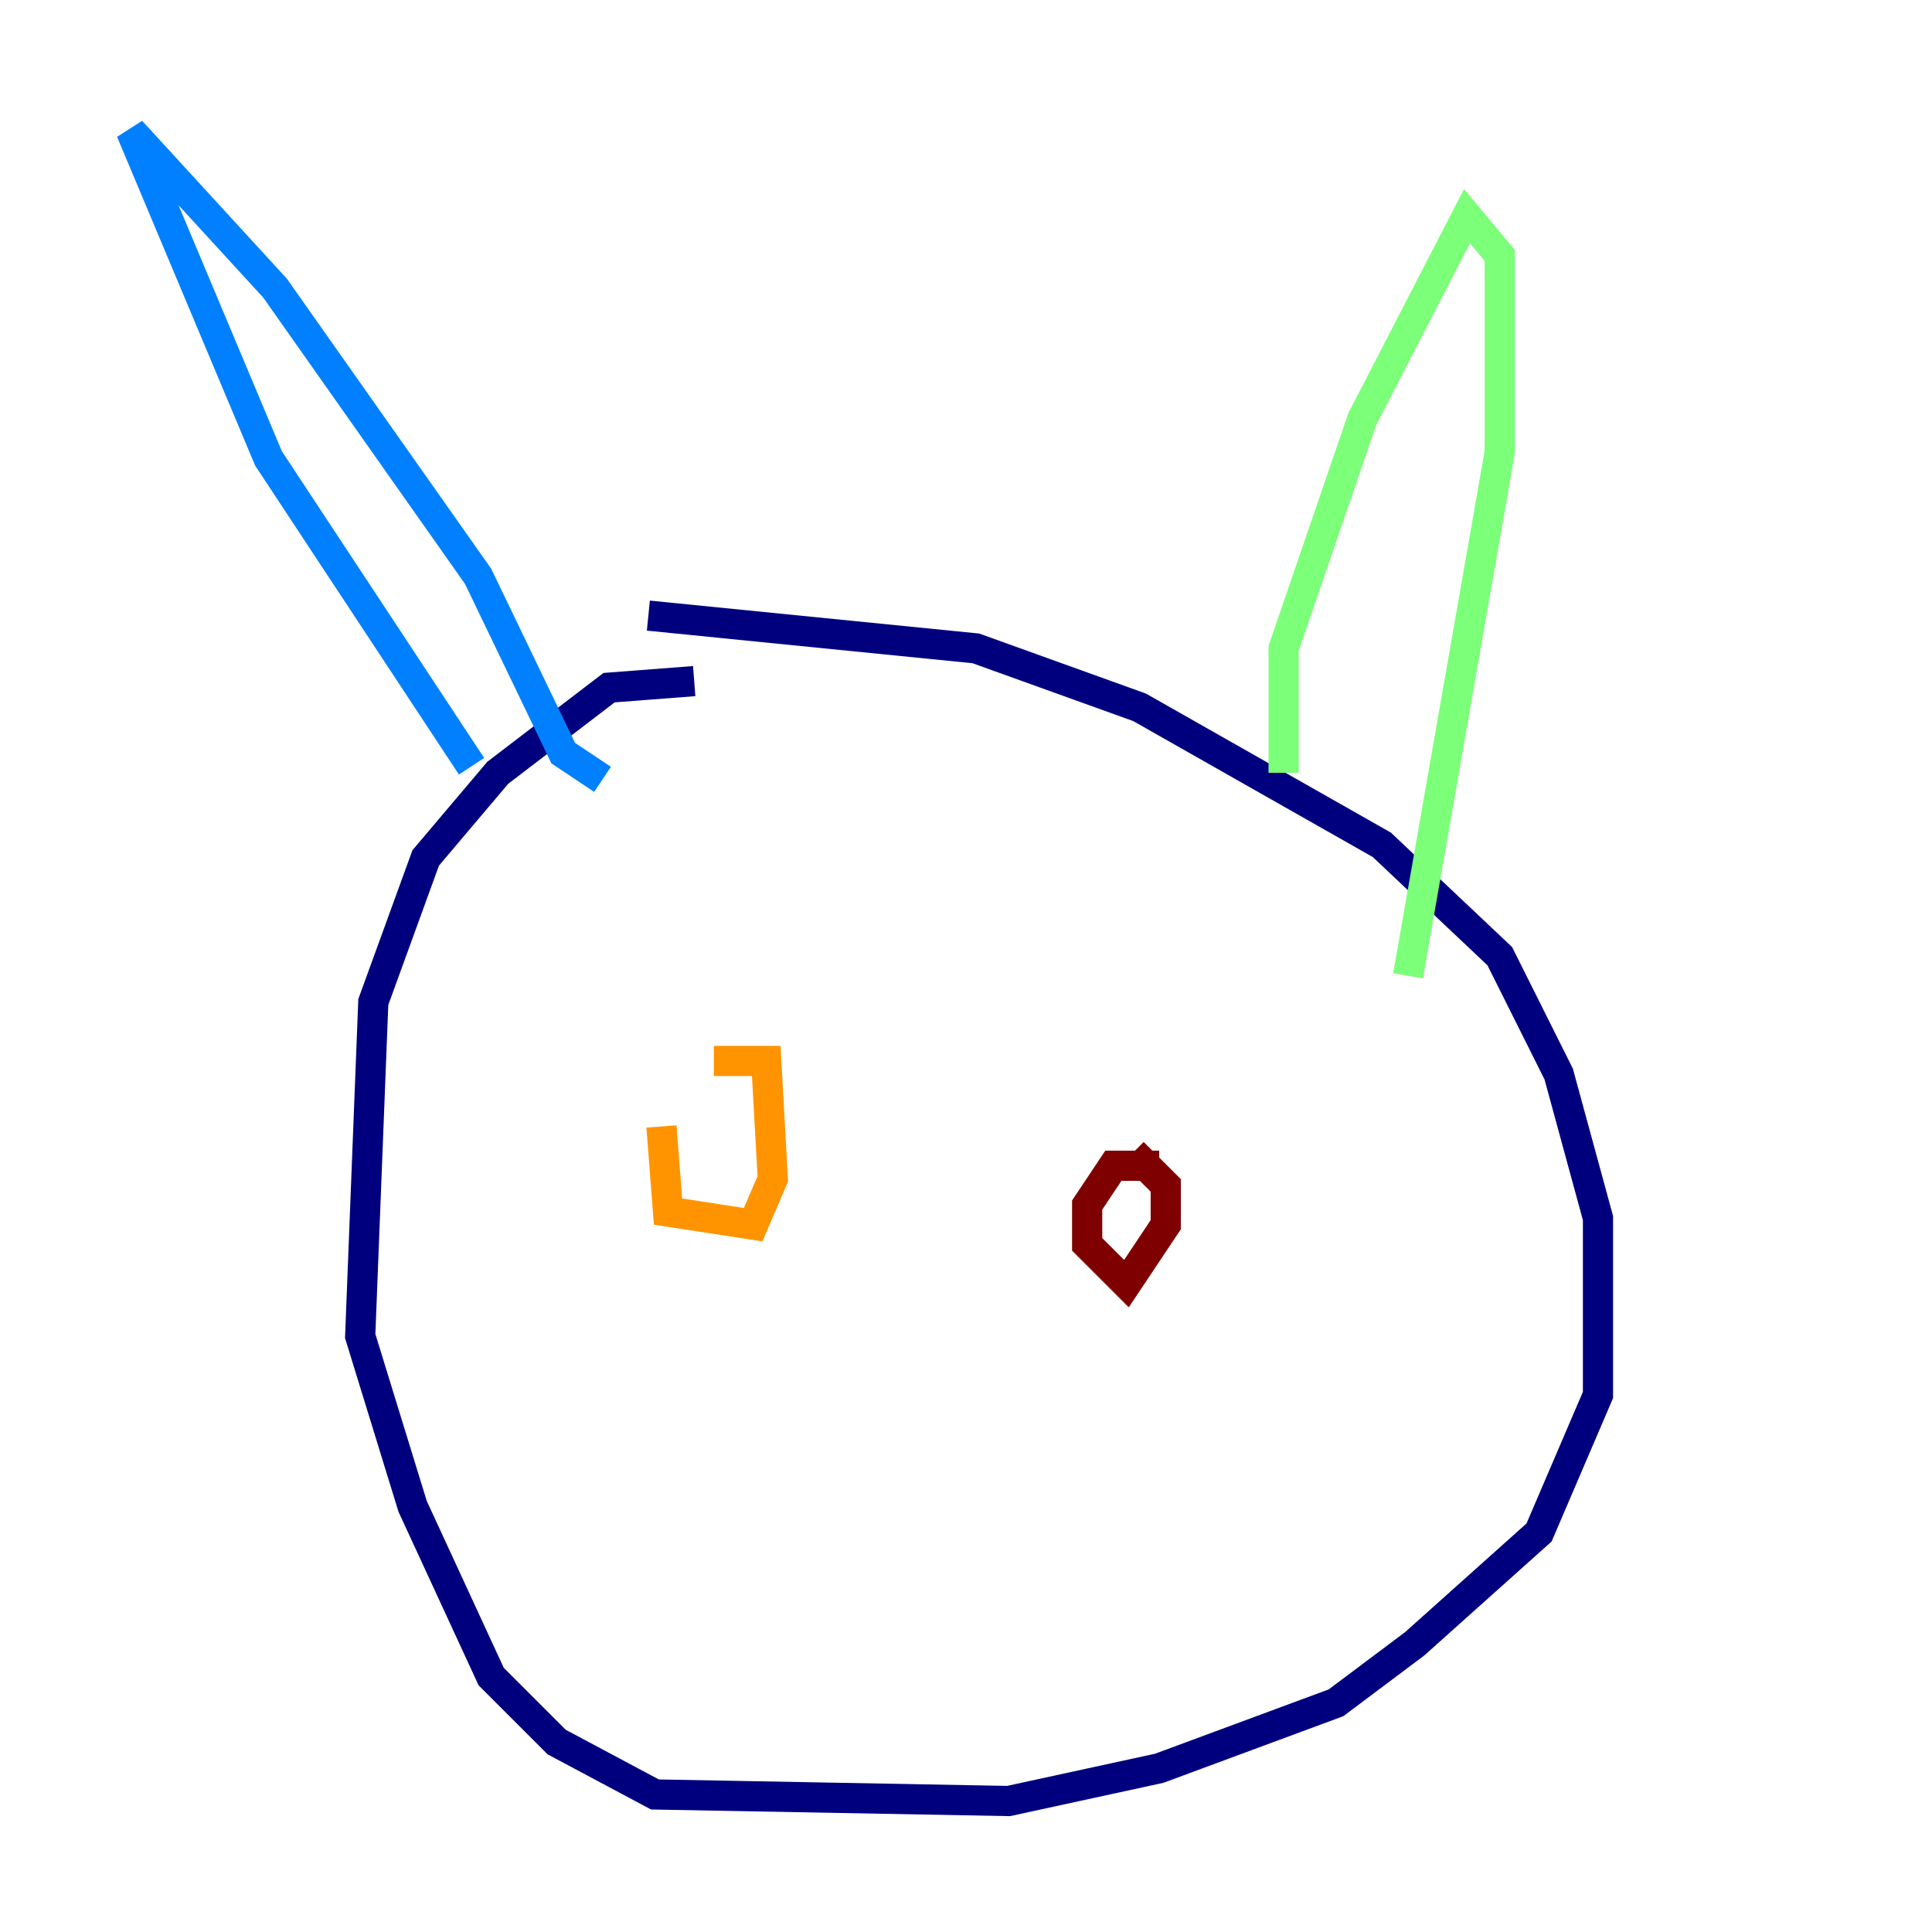 <?xml version="1.0" encoding="utf-8" ?>
<svg baseProfile="tiny" height="128" version="1.2" viewBox="0,0,128,128" width="128" xmlns="http://www.w3.org/2000/svg" xmlns:ev="http://www.w3.org/2001/xml-events" xmlns:xlink="http://www.w3.org/1999/xlink"><defs /><polyline fill="none" points="45.993,45.125 40.352,45.559 32.976,51.2 28.203,56.841 24.732,66.386 23.864,88.515 27.336,99.797 32.542,111.078 36.881,115.417 43.39,118.888 66.82,119.322 76.8,117.153 88.515,112.814 93.722,108.909 101.966,101.532 105.871,92.42 105.871,80.705 103.268,71.159 99.363,63.349 91.552,55.973 75.498,46.861 64.651,42.956 42.956,40.786" stroke="#00007f" stroke-width="2" /><polyline fill="none" points="31.241,50.766 17.79,30.373 8.678,8.678 18.224,19.091 31.675,38.183 37.315,49.898 39.919,51.634" stroke="#0080ff" stroke-width="2" /><polyline fill="none" points="85.044,51.2 85.044,42.956 90.251,27.77 97.193,14.319 99.363,16.922 99.363,29.939 93.288,64.651" stroke="#7cff79" stroke-width="2" /><polyline fill="none" points="43.824,74.63 44.258,80.271 49.898,81.139 51.2,78.102 50.766,70.291 47.295,70.291" stroke="#ff9400" stroke-width="2" /><polyline fill="none" points="76.8,77.234 73.763,77.234 72.027,79.837 72.027,82.441 74.63,85.044 77.234,81.139 77.234,78.536 75.064,76.366" stroke="#7f0000" stroke-width="2" /></svg>